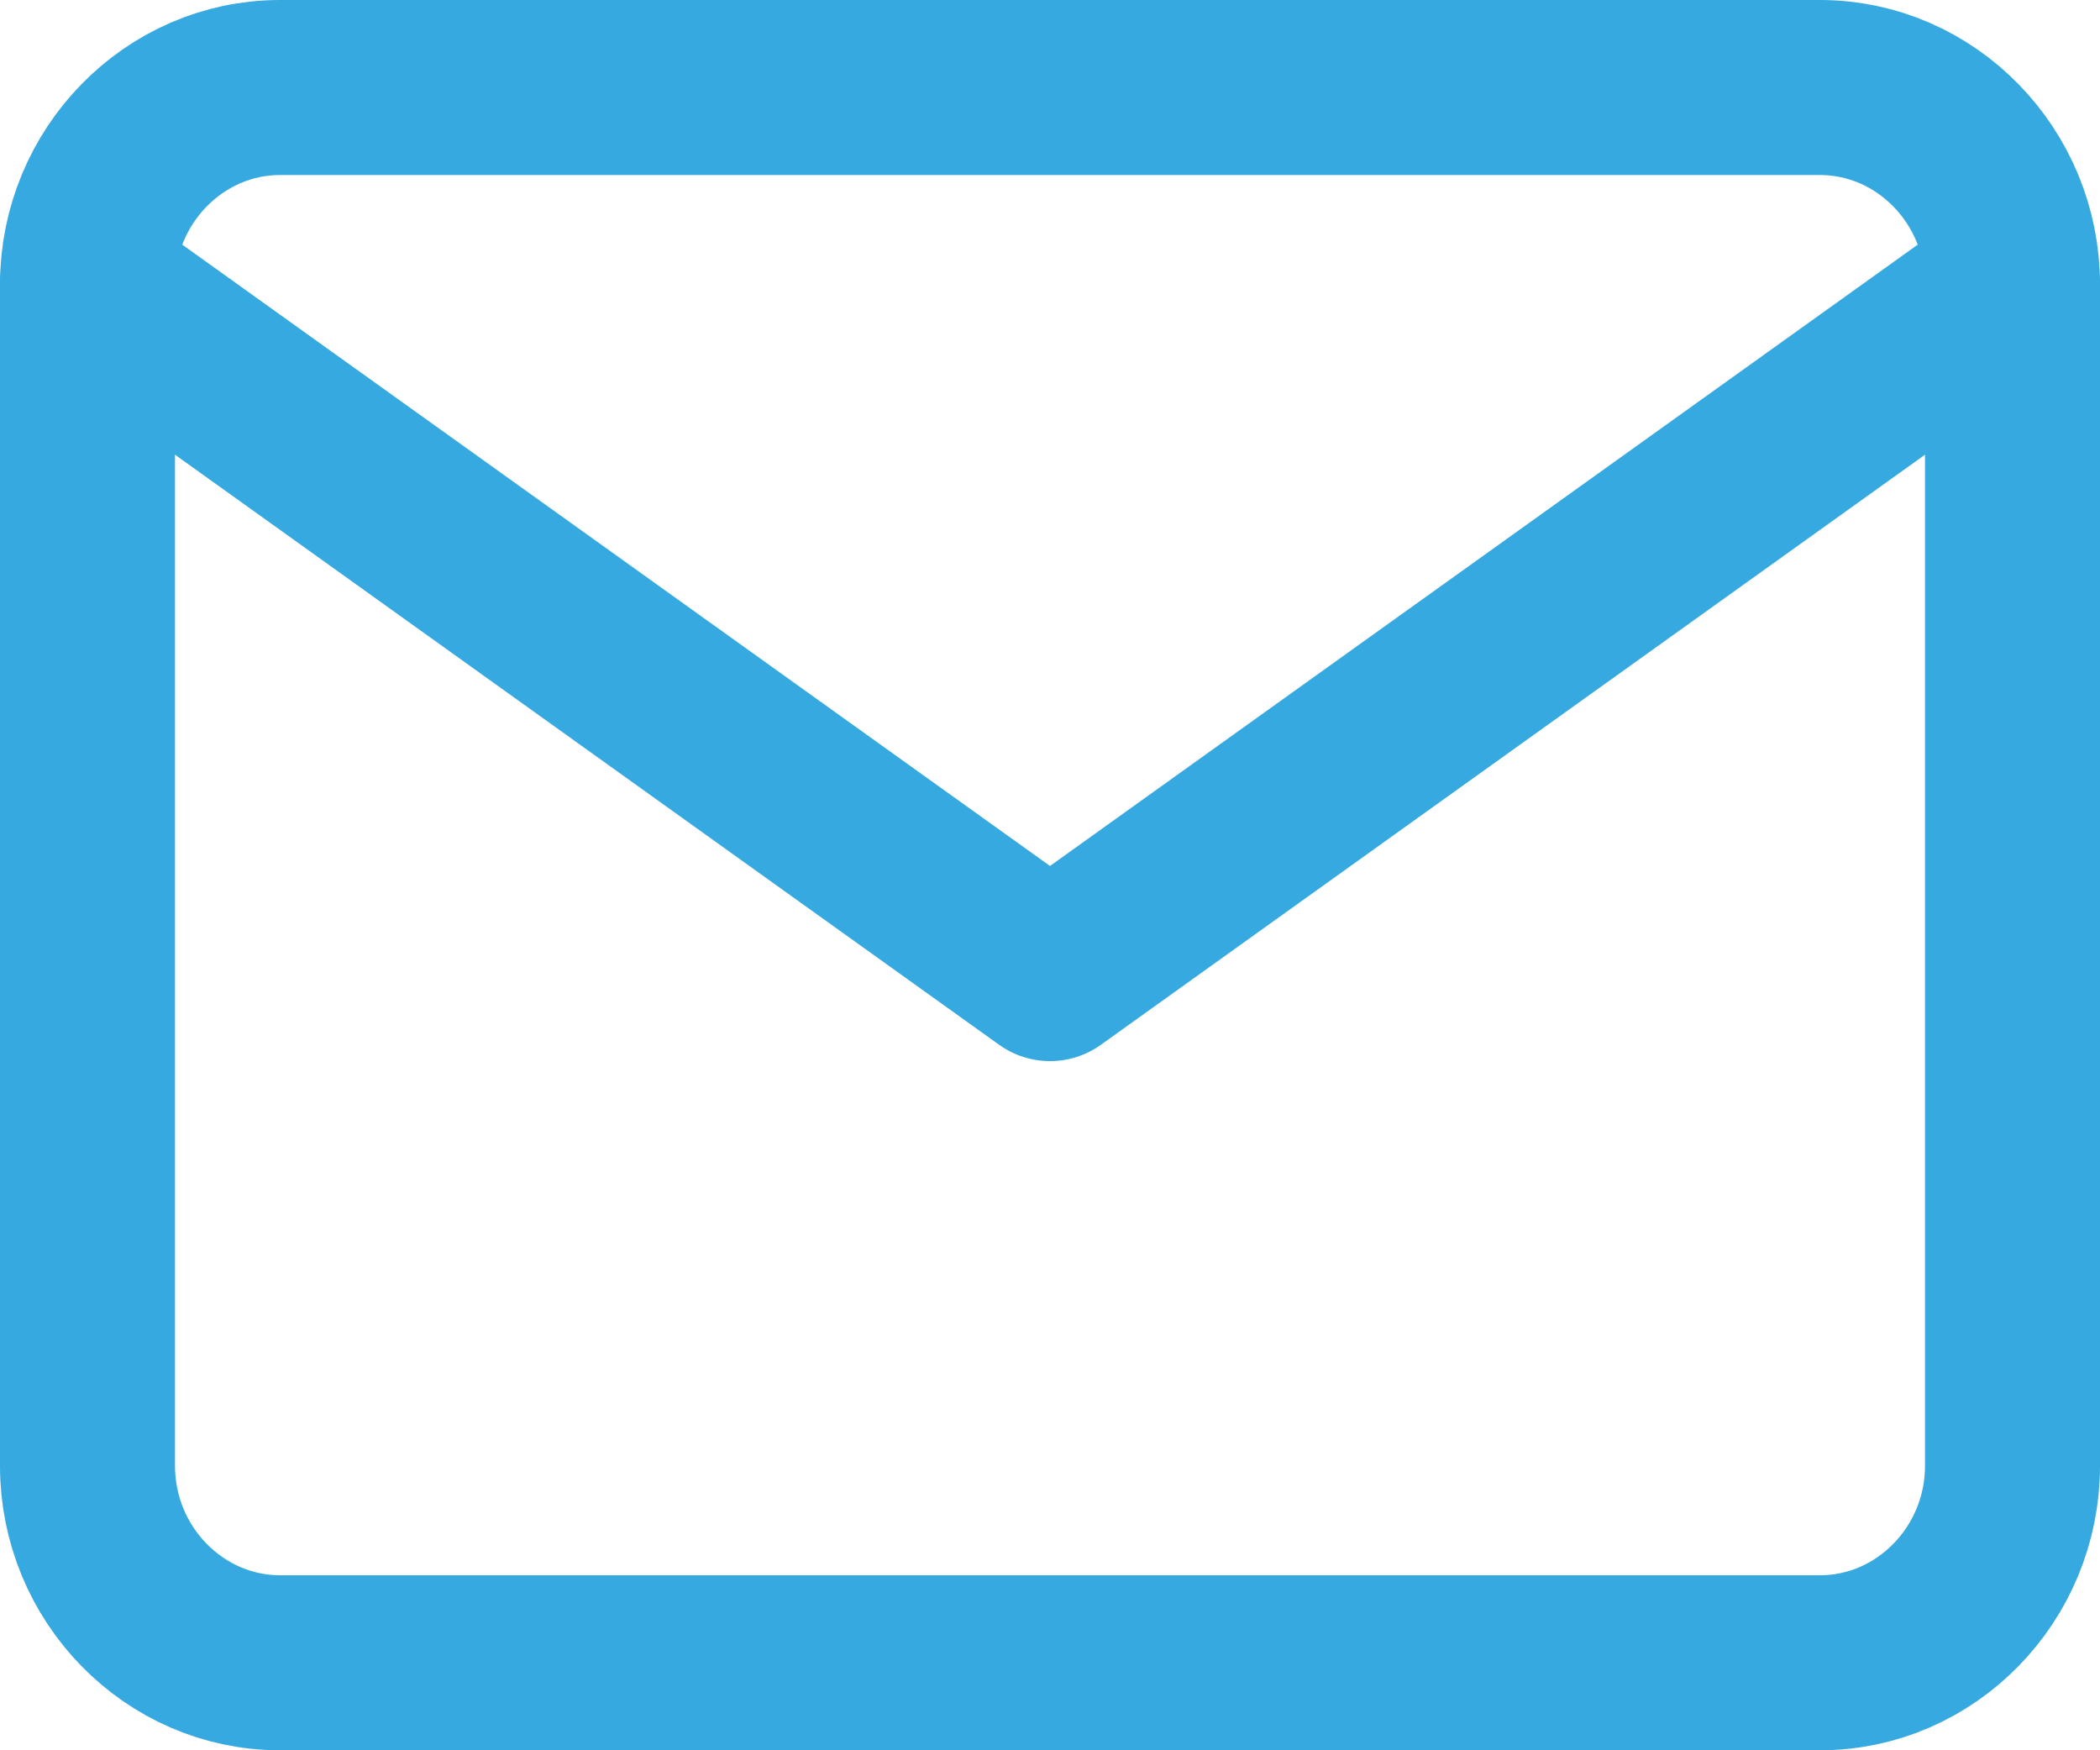<svg width="24" height="20" viewBox="0 0 24 20" fill="none" xmlns="http://www.w3.org/2000/svg">
<path fill-rule="evenodd" clip-rule="evenodd" d="M3.2 1H20.8C22.01 1 23 2.013 23 3.25V16.75C23 17.988 22.01 19 20.8 19H3.2C1.99 19 1 17.988 1 16.75V3.25C1 2.013 1.99 1 3.2 1Z" stroke="#36A9E1" stroke-width="2" stroke-linecap="round" stroke-linejoin="round"/>
<path d="M23 3.25L12 11.125L1 3.25" stroke="#36A9E1" stroke-width="2" stroke-linecap="round" stroke-linejoin="round"/>
</svg>
